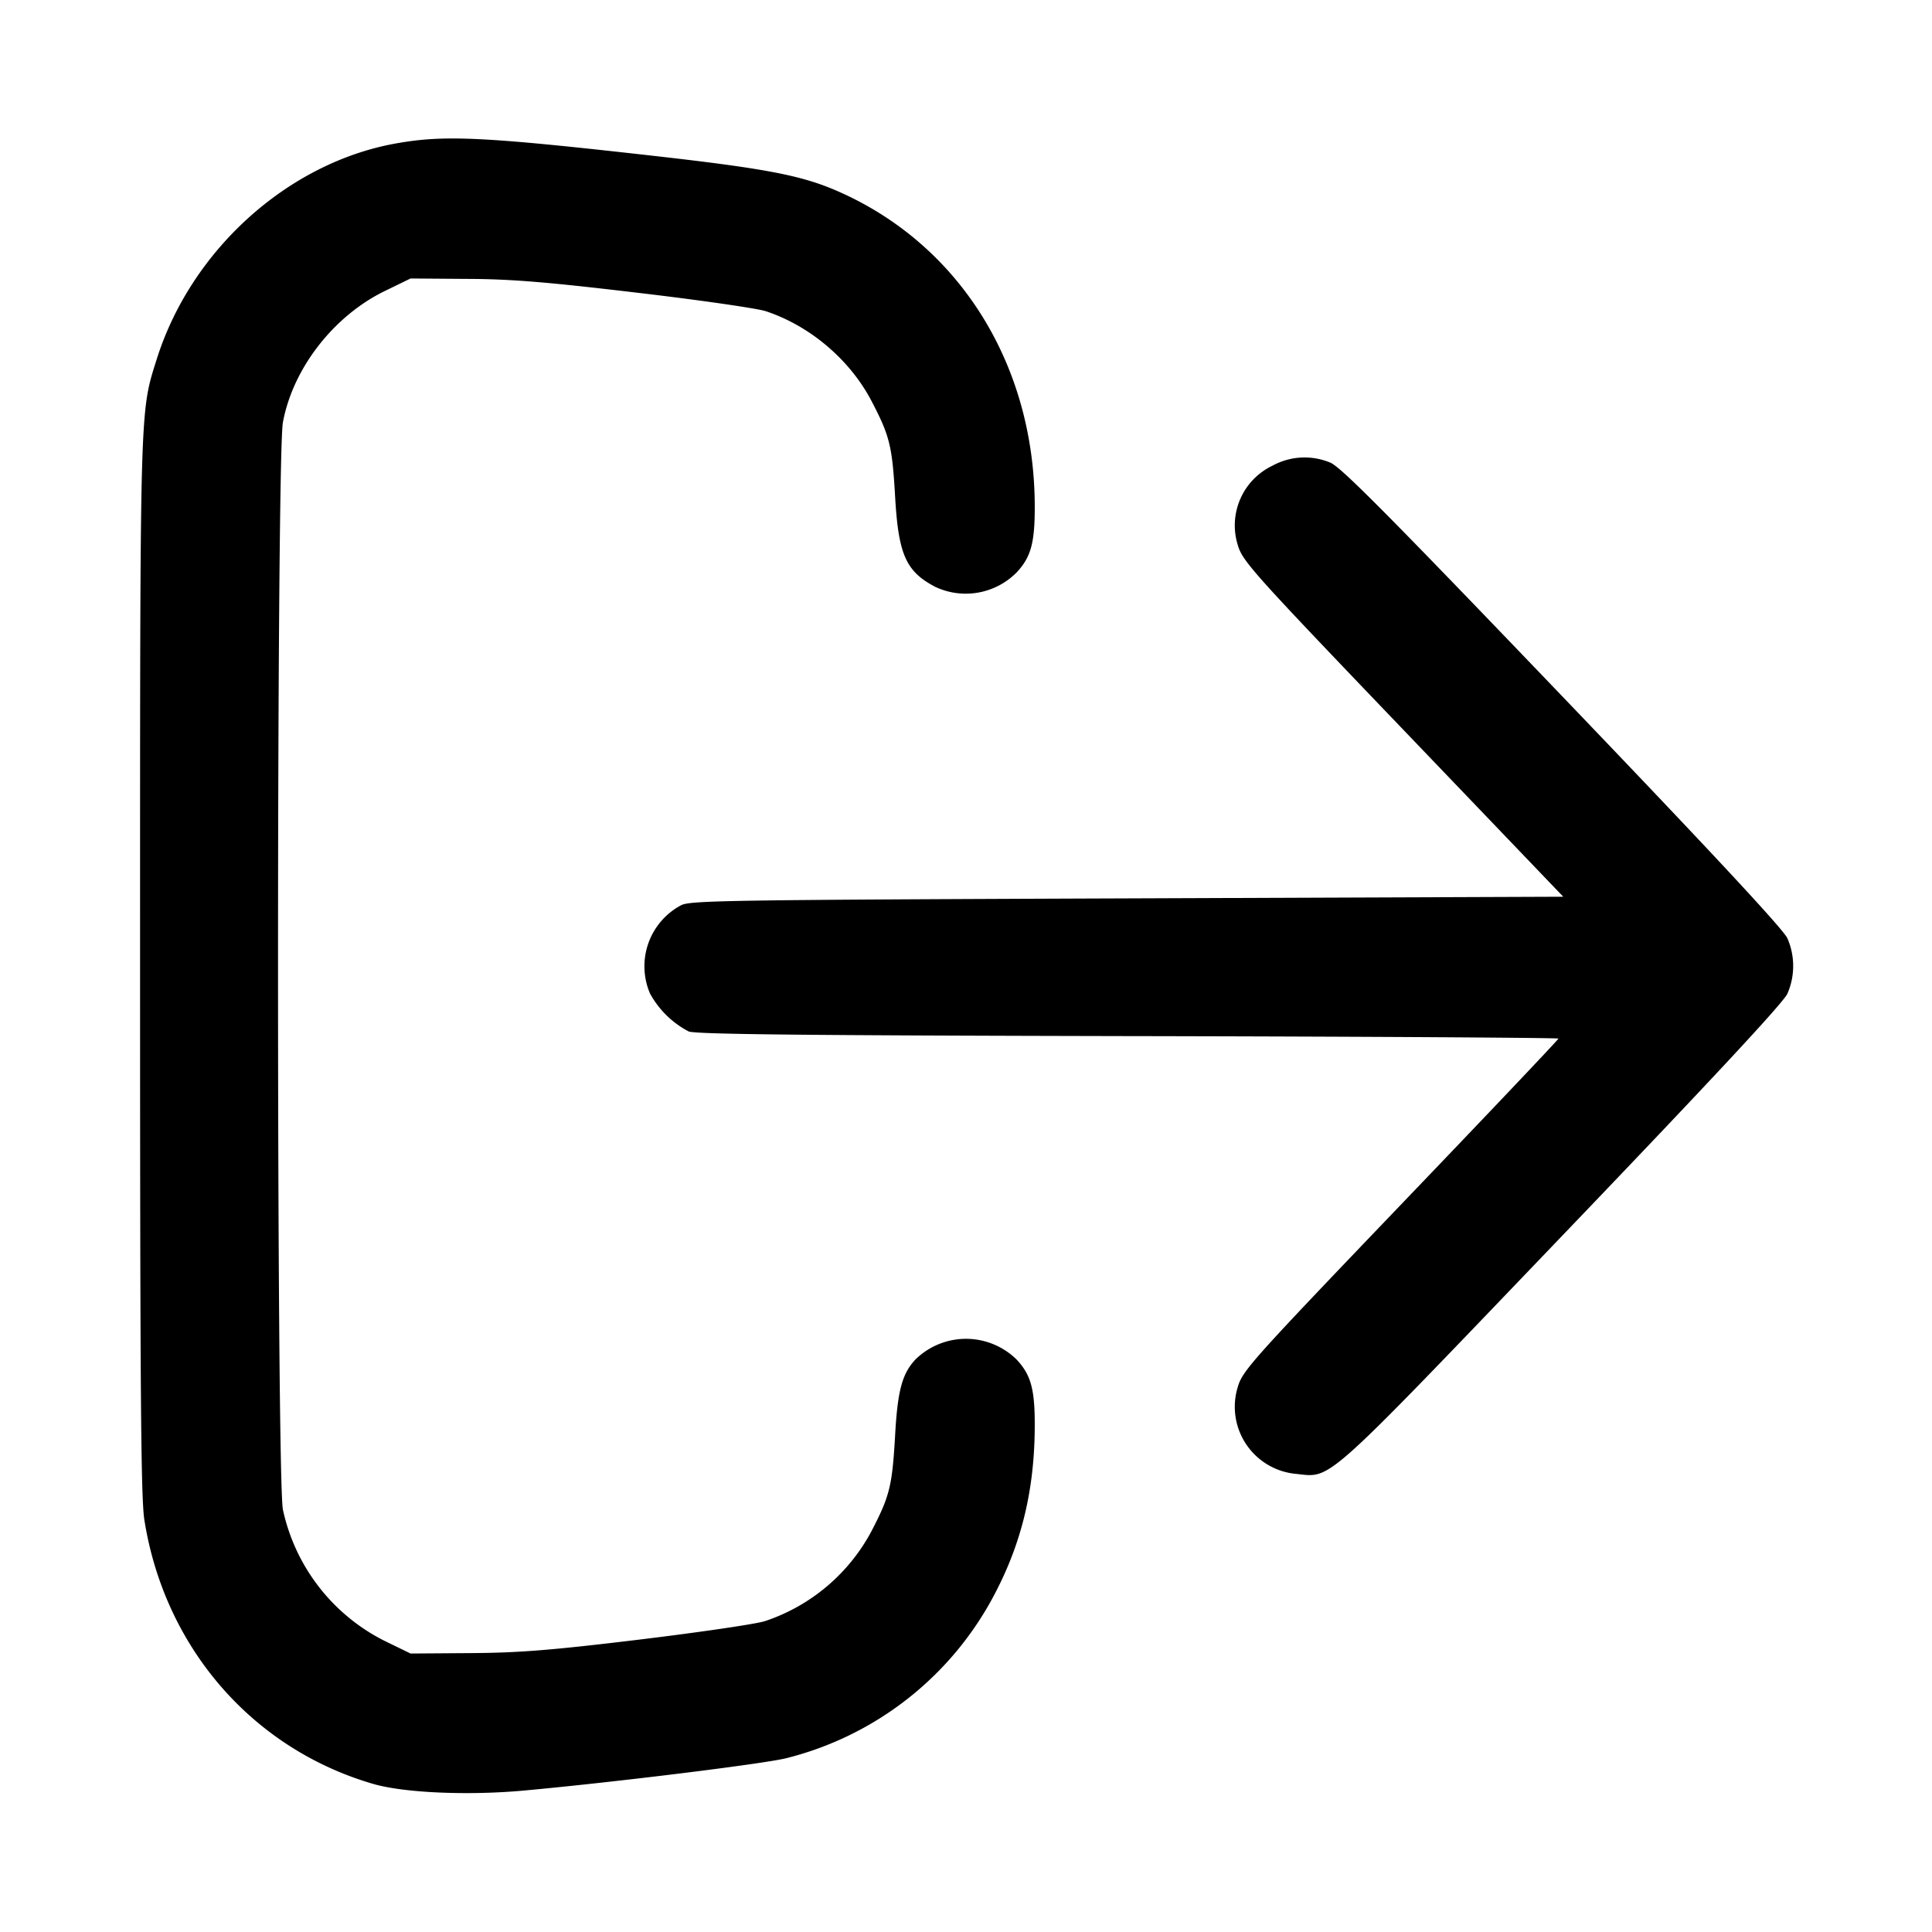 <svg width="14" height="14" xmlns="http://www.w3.org/2000/svg"><path d="M2.866 1.04c-.782.141-1.481.773-1.73 1.562-.124.394-.121.293-.121 4.398 0 3.071.006 3.854.031 4.013.146.926.784 1.661 1.662 1.915.224.064.685.084 1.089.047.665-.061 1.732-.193 1.899-.234a2.348 2.348 0 0 0 1.516-1.198c.19-.364.281-.739.286-1.182.003-.288-.024-.395-.132-.51a.523.523 0 0 0-.732 0c-.097.103-.13.226-.148.556-.021.361-.039.433-.167.681a1.362 1.362 0 0 1-.775.659c-.063.021-.473.081-.91.134-.645.078-.877.096-1.227.098l-.432.003-.187-.091a1.393 1.393 0 0 1-.738-.952c-.047-.252-.047-7.626 0-7.878.072-.391.367-.771.738-.952l.187-.091.408.003c.322.001.584.023 1.233.1.453.053.873.114.933.134.323.107.614.355.77.658.128.246.146.319.167.68.024.426.078.548.292.66a.519.519 0 0 0 .588-.104c.108-.115.135-.222.132-.51-.012-1.016-.556-1.874-1.431-2.255-.257-.112-.514-.162-1.307-.252C3.505.99 3.221.976 2.866 1.04M9.22 3.375a.479.479 0 0 0-.251.573c.034.118.101.193 1.198 1.338l1.161 1.212-3.161.012c-2.89.011-3.168.015-3.232.05a.501.501 0 0 0-.225.639.675.675 0 0 0 .28.275c.046.021.842.029 3.183.034 1.716.003 3.12.012 3.12.018 0 .007-.515.55-1.144 1.206-1.08 1.128-1.146 1.201-1.18 1.32a.488.488 0 0 0 .42.628c.265.027.177.106 1.931-1.725 1.078-1.125 1.602-1.688 1.632-1.754a.502.502 0 0 0 0-.402c-.03-.066-.554-.629-1.631-1.753-1.266-1.321-1.606-1.664-1.682-1.694a.484.484 0 0 0-.419.023" fill-rule="evenodd"/></svg>